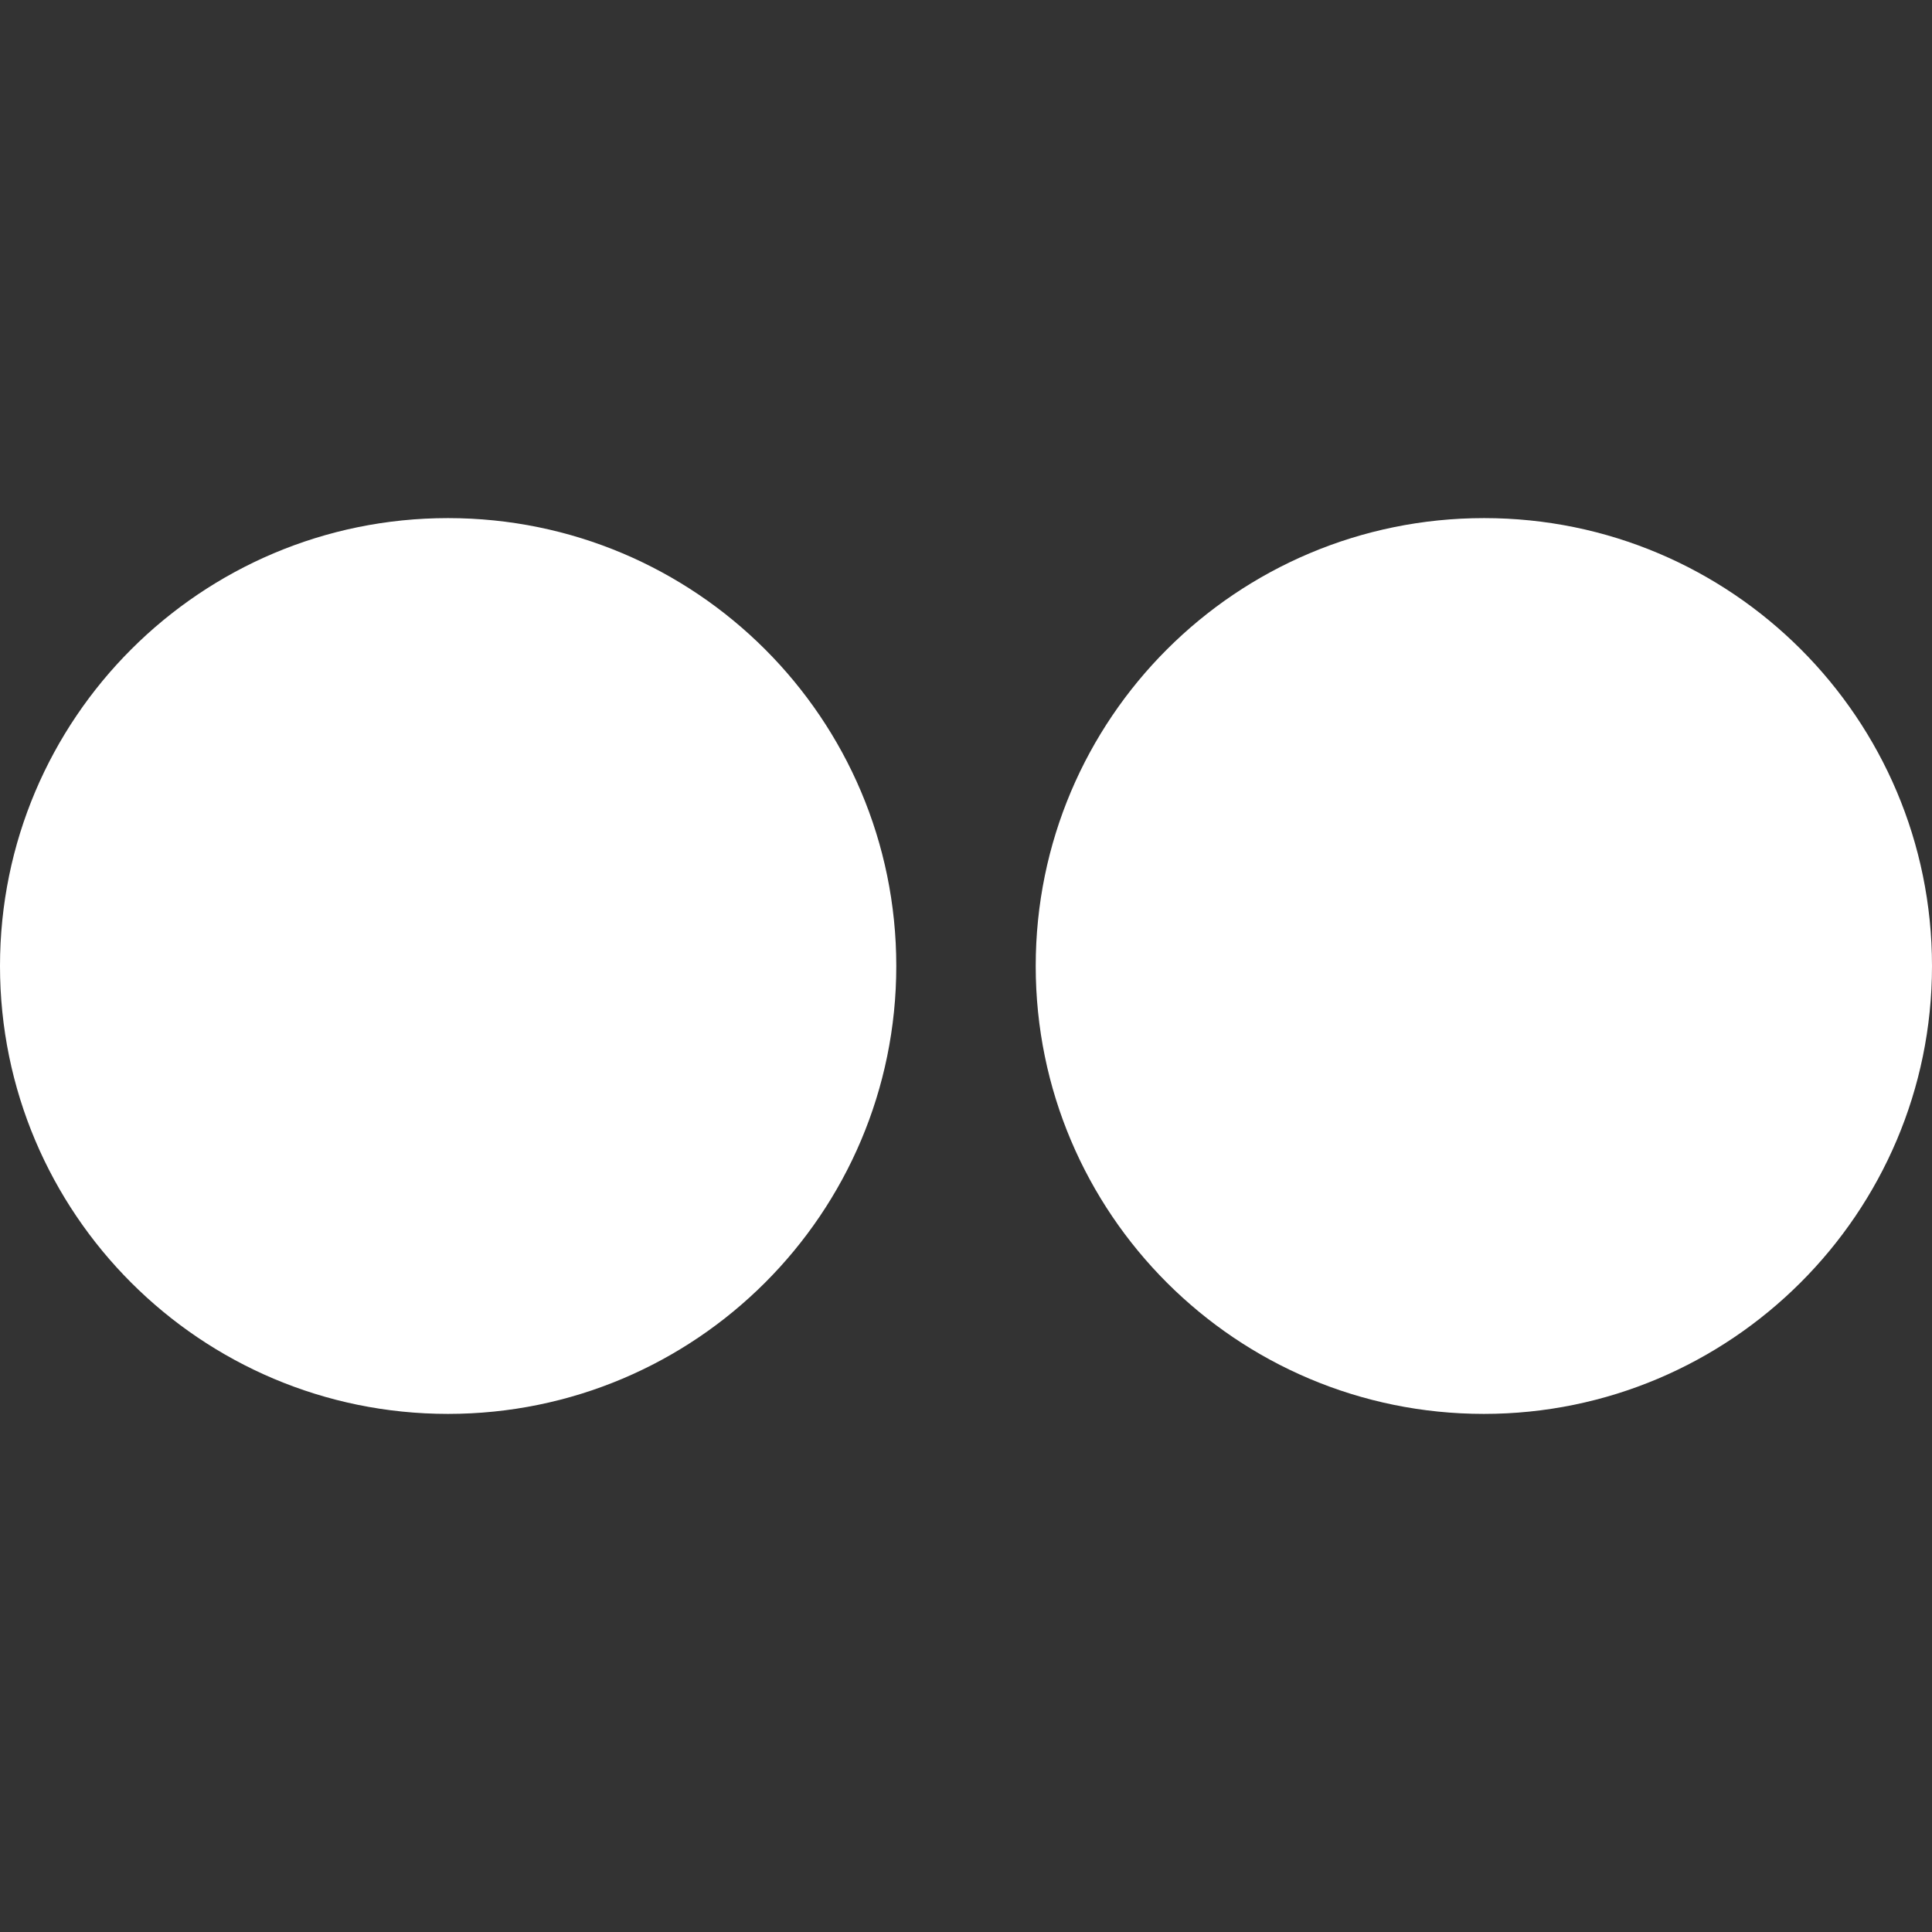 <svg aria-labelledby="simpleicons-flickr-icon" role="img" viewBox="0 0 24 24" xmlns="http://www.w3.org/2000/svg"><rect x="0" y="0" width="24" height="24" fill="#333333" stroke="none"/><title id="simpleicons-flickr-icon">Flickr icon</title><path d="M0 12c0 3.074 2.494 5.564 5.565 5.564 3.075 0 5.569-2.49 5.569-5.564S8.641 6.436 5.565 6.436C2.495 6.436 0 8.926 0 12zm12.866 0c0 3.074 2.493 5.564 5.567 5.564C21.496 17.564 24 15.074 24 12s-2.492-5.564-5.564-5.564c-3.075 0-5.57 2.49-5.57 5.564z" style="fill:#ffffff"/></svg>